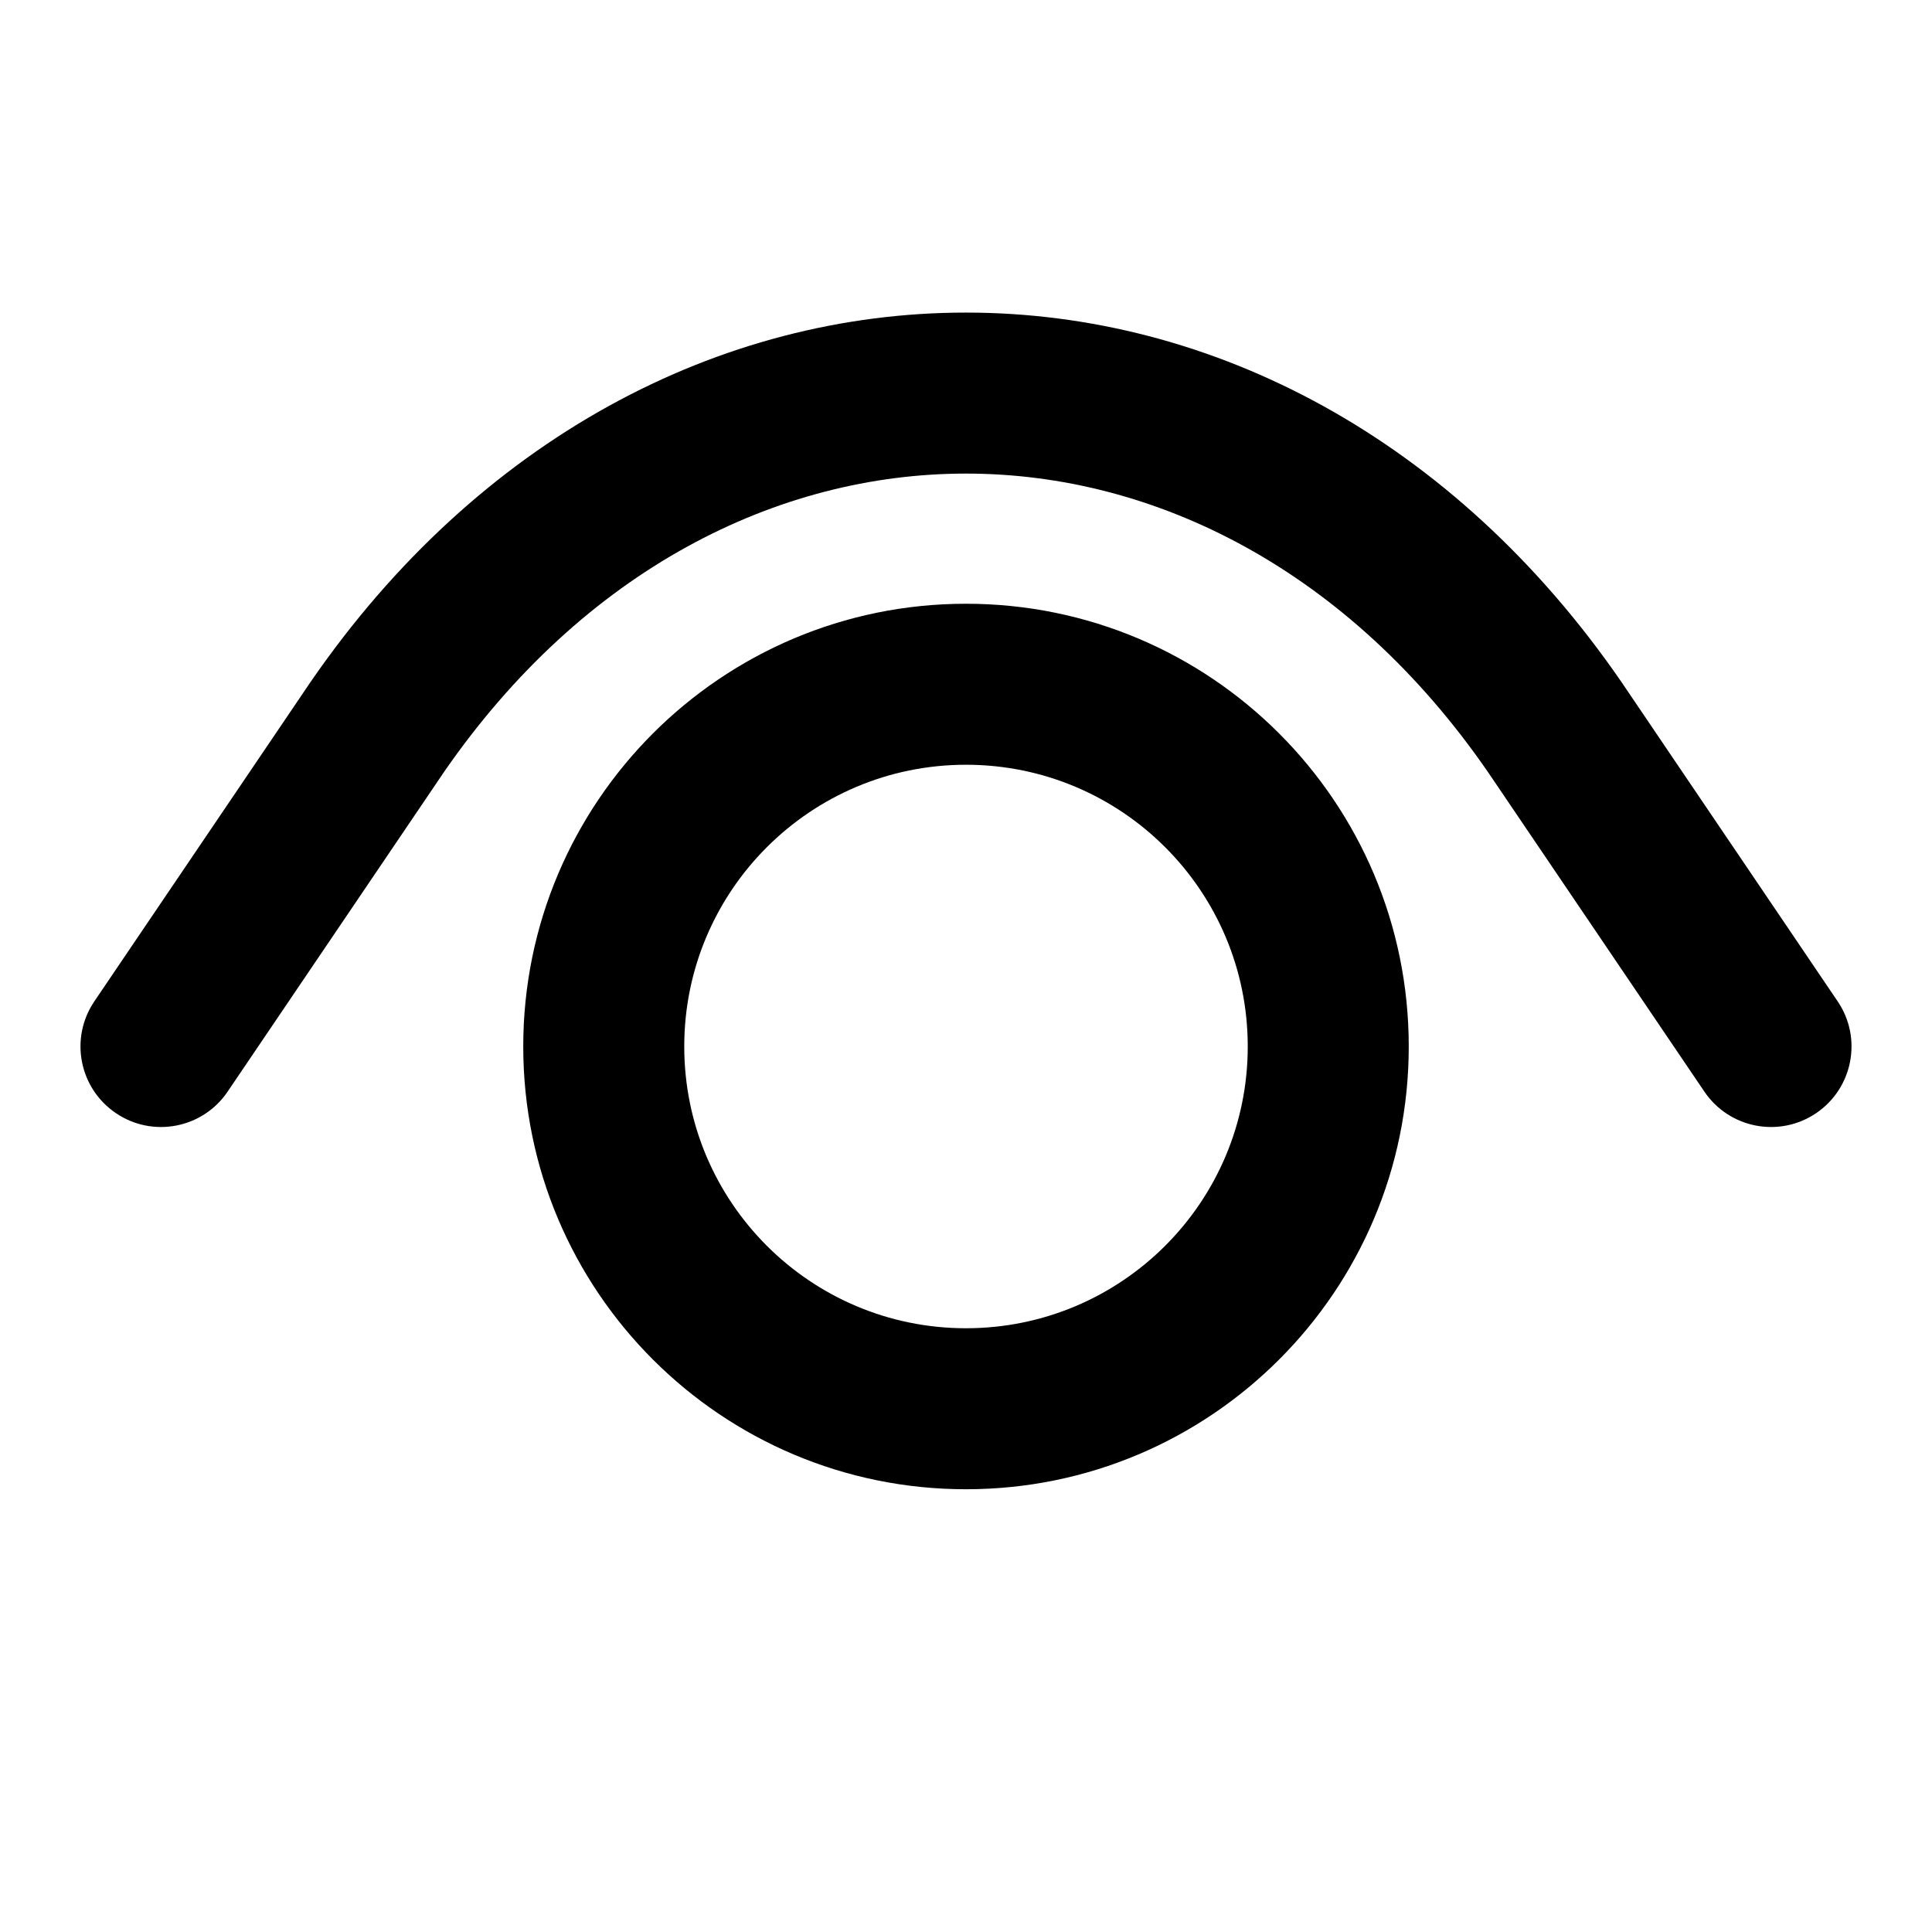 <svg width="24" height="24" viewBox="0 0 24 24" fill="none" xmlns="http://www.w3.org/2000/svg">
<path fill-rule="evenodd" clip-rule="evenodd" d="M20.136 8.463C18.061 5.453 15.063 3.883 12 3.883C8.937 3.883 5.939 5.453 3.864 8.463L3.864 8.463L3.859 8.47L1.172 12.439C0.862 12.897 0.982 13.518 1.44 13.828C1.897 14.138 2.519 14.018 2.828 13.56L5.512 9.595C7.251 7.076 9.658 5.883 12 5.883C14.343 5.883 16.75 7.076 18.487 9.595L21.172 13.56C21.482 14.018 22.103 14.138 22.561 13.828C23.018 13.518 23.138 12.897 22.828 12.439L20.141 8.47L20.141 8.47L20.136 8.463ZM8.5 13C8.5 11.067 10.067 9.5 12 9.5C13.933 9.5 15.5 11.067 15.5 13C15.5 14.933 13.933 16.5 12 16.5C10.067 16.5 8.5 14.933 8.5 13ZM12 7.5C8.963 7.5 6.5 9.962 6.5 13C6.5 16.038 8.963 18.5 12 18.5C15.038 18.5 17.5 16.038 17.5 13C17.5 9.962 15.038 7.5 12 7.5Z" fill="currentColor"/>
</svg>

